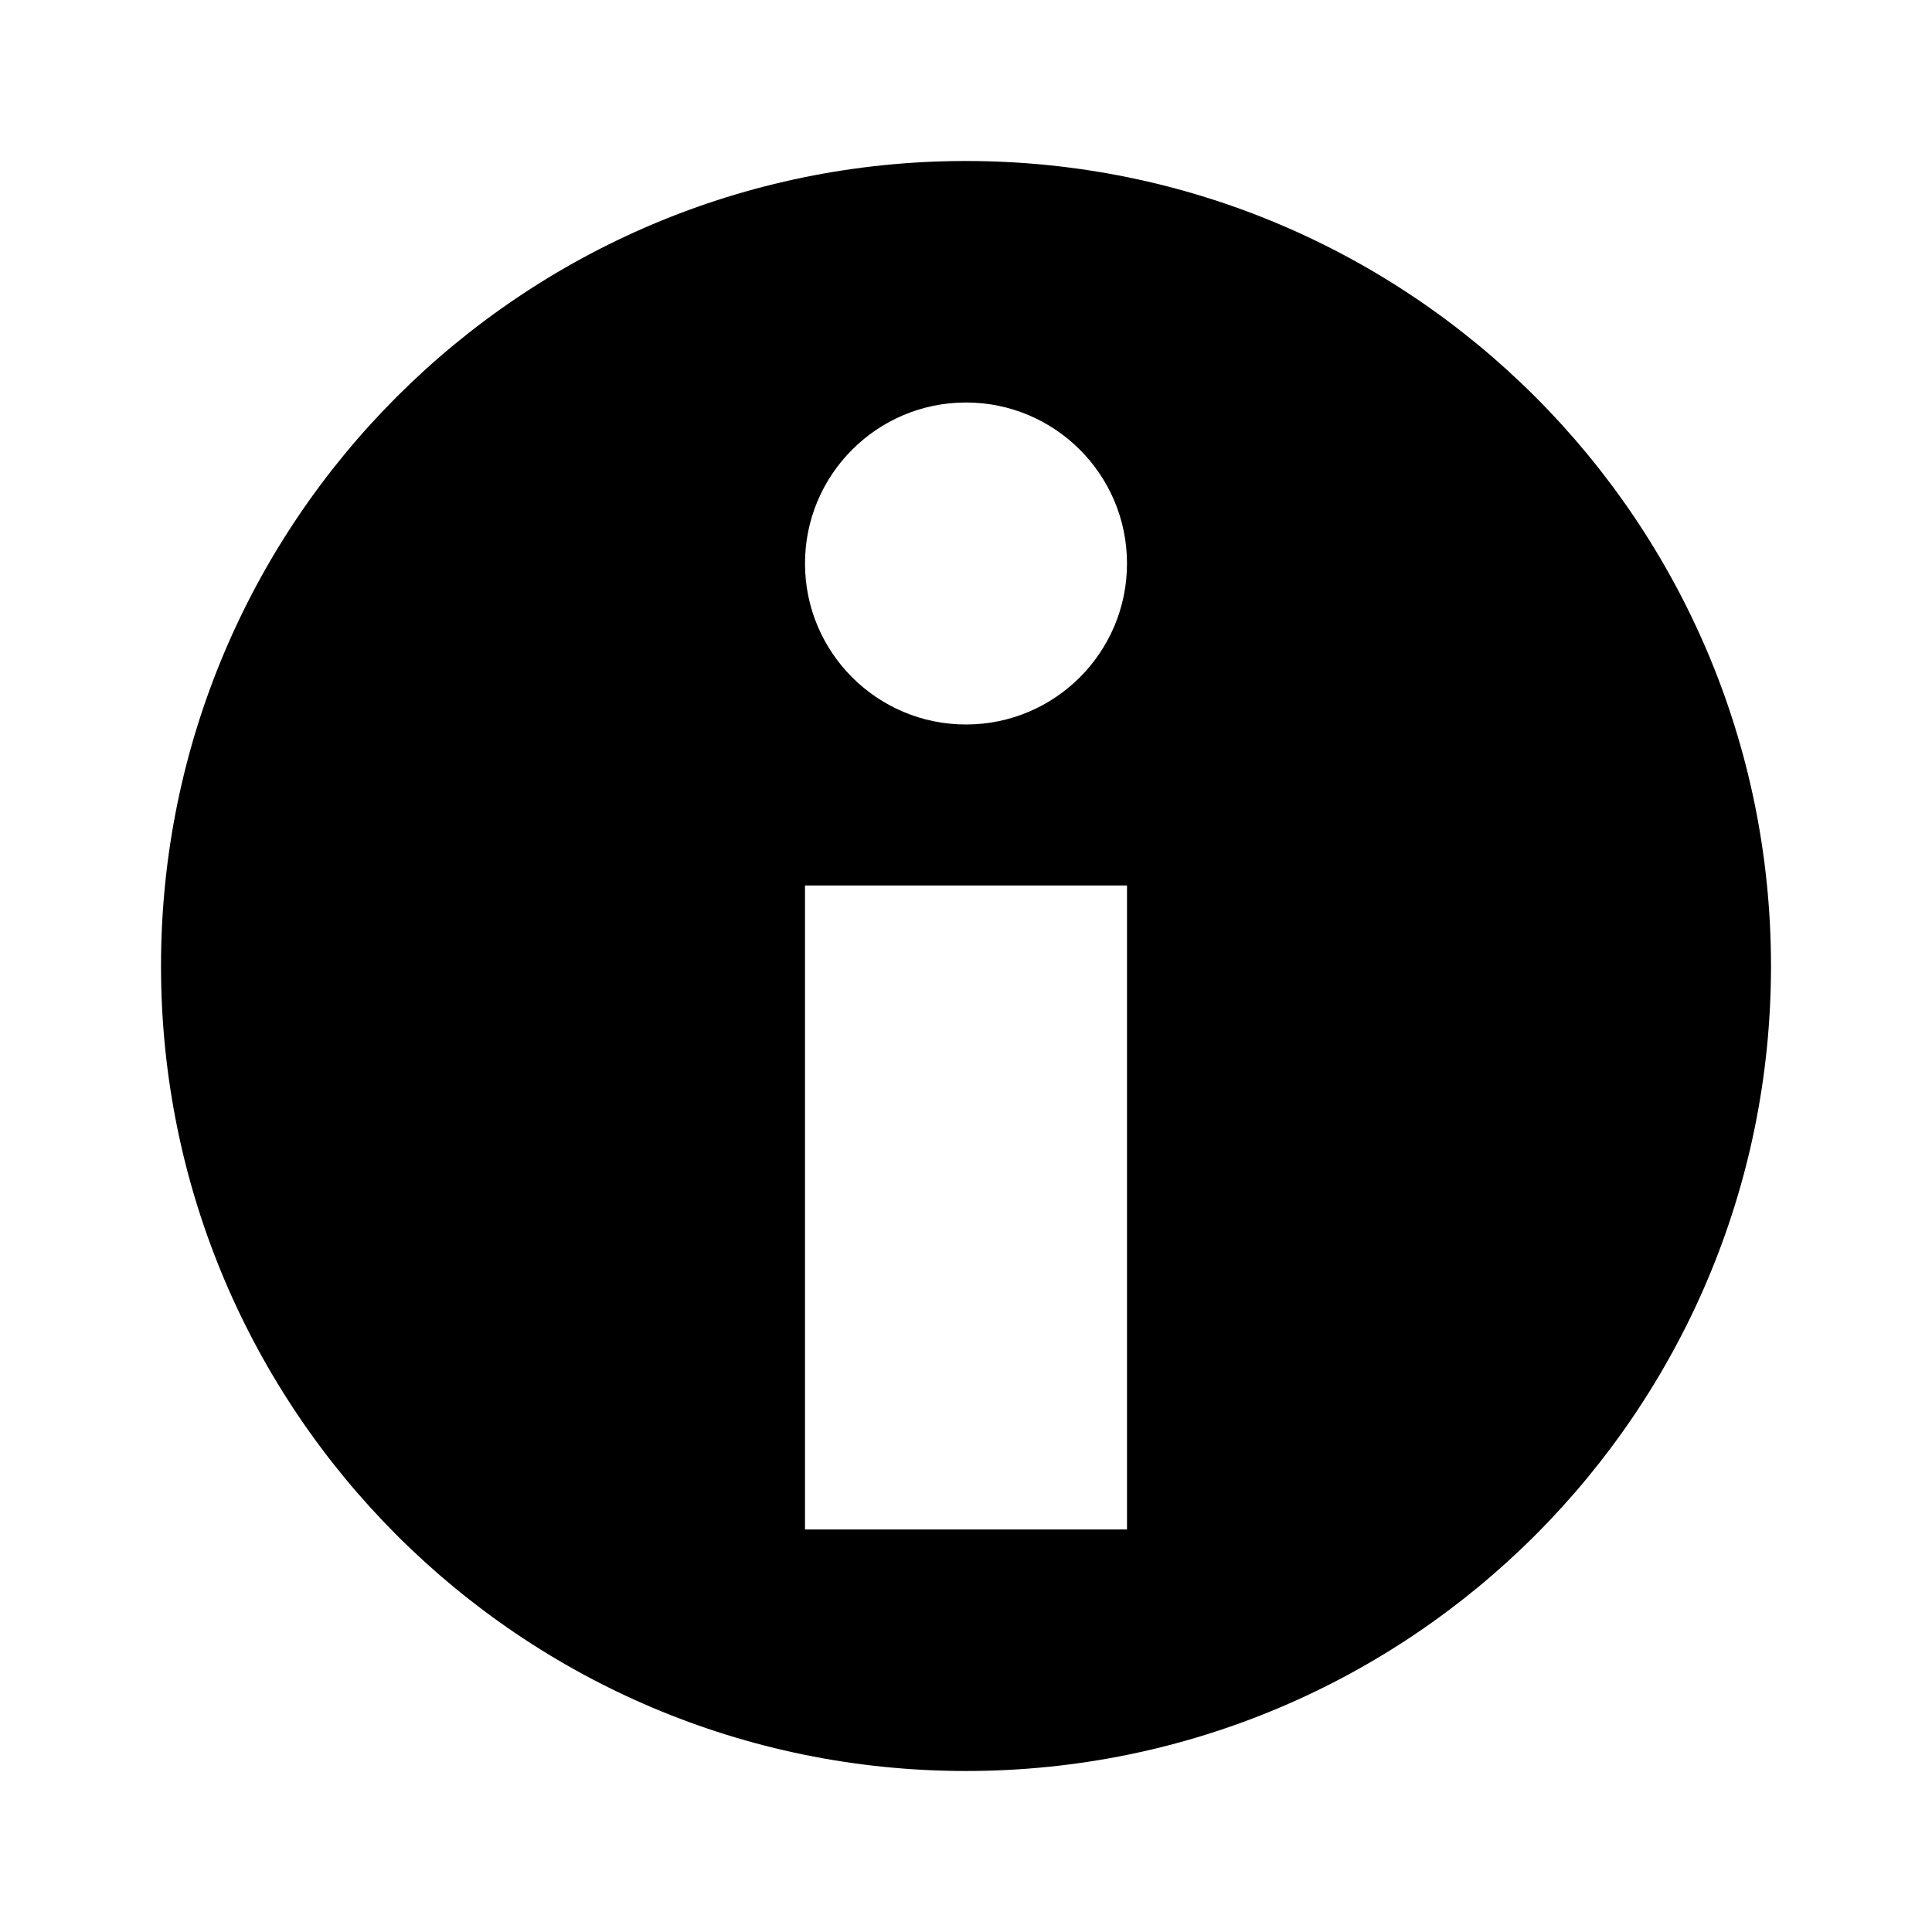 <?xml version="1.0" encoding="utf-8"?>
<!-- Generator: Adobe Illustrator 16.0.0, SVG Export Plug-In . SVG Version: 6.00 Build 0)  -->
<!DOCTYPE svg PUBLIC "-//W3C//DTD SVG 1.1//EN" "http://www.w3.org/Graphics/SVG/1.1/DTD/svg11.dtd">
<svg version="1.1" id="Layer_1" xmlns="http://www.w3.org/2000/svg" xmlns:xlink="http://www.w3.org/1999/xlink" x="0px" y="0px"
	 width="465.897px" height="465.896px" viewBox="0 0 465.897 465.896" enable-background="new 0 0 465.897 465.896"
	 xml:space="preserve">
<g>
	<path d="M232.949,38.824c-107.213,0-194.123,86.91-194.123,194.123s86.91,194.123,194.123,194.123s194.123-86.91,194.123-194.123
		S340.162,38.824,232.949,38.824z M271.773,368.834h-77.649V213.535h77.649V368.834z M232.949,174.711
		c-21.432,0-38.825-17.385-38.825-38.825s17.394-38.824,38.825-38.824s38.824,17.384,38.824,38.824S254.381,174.711,232.949,174.711
		z"/>
	<rect fill-rule="evenodd" clip-rule="evenodd" fill="none" width="465.897" height="465.896"/>
</g>
</svg>
